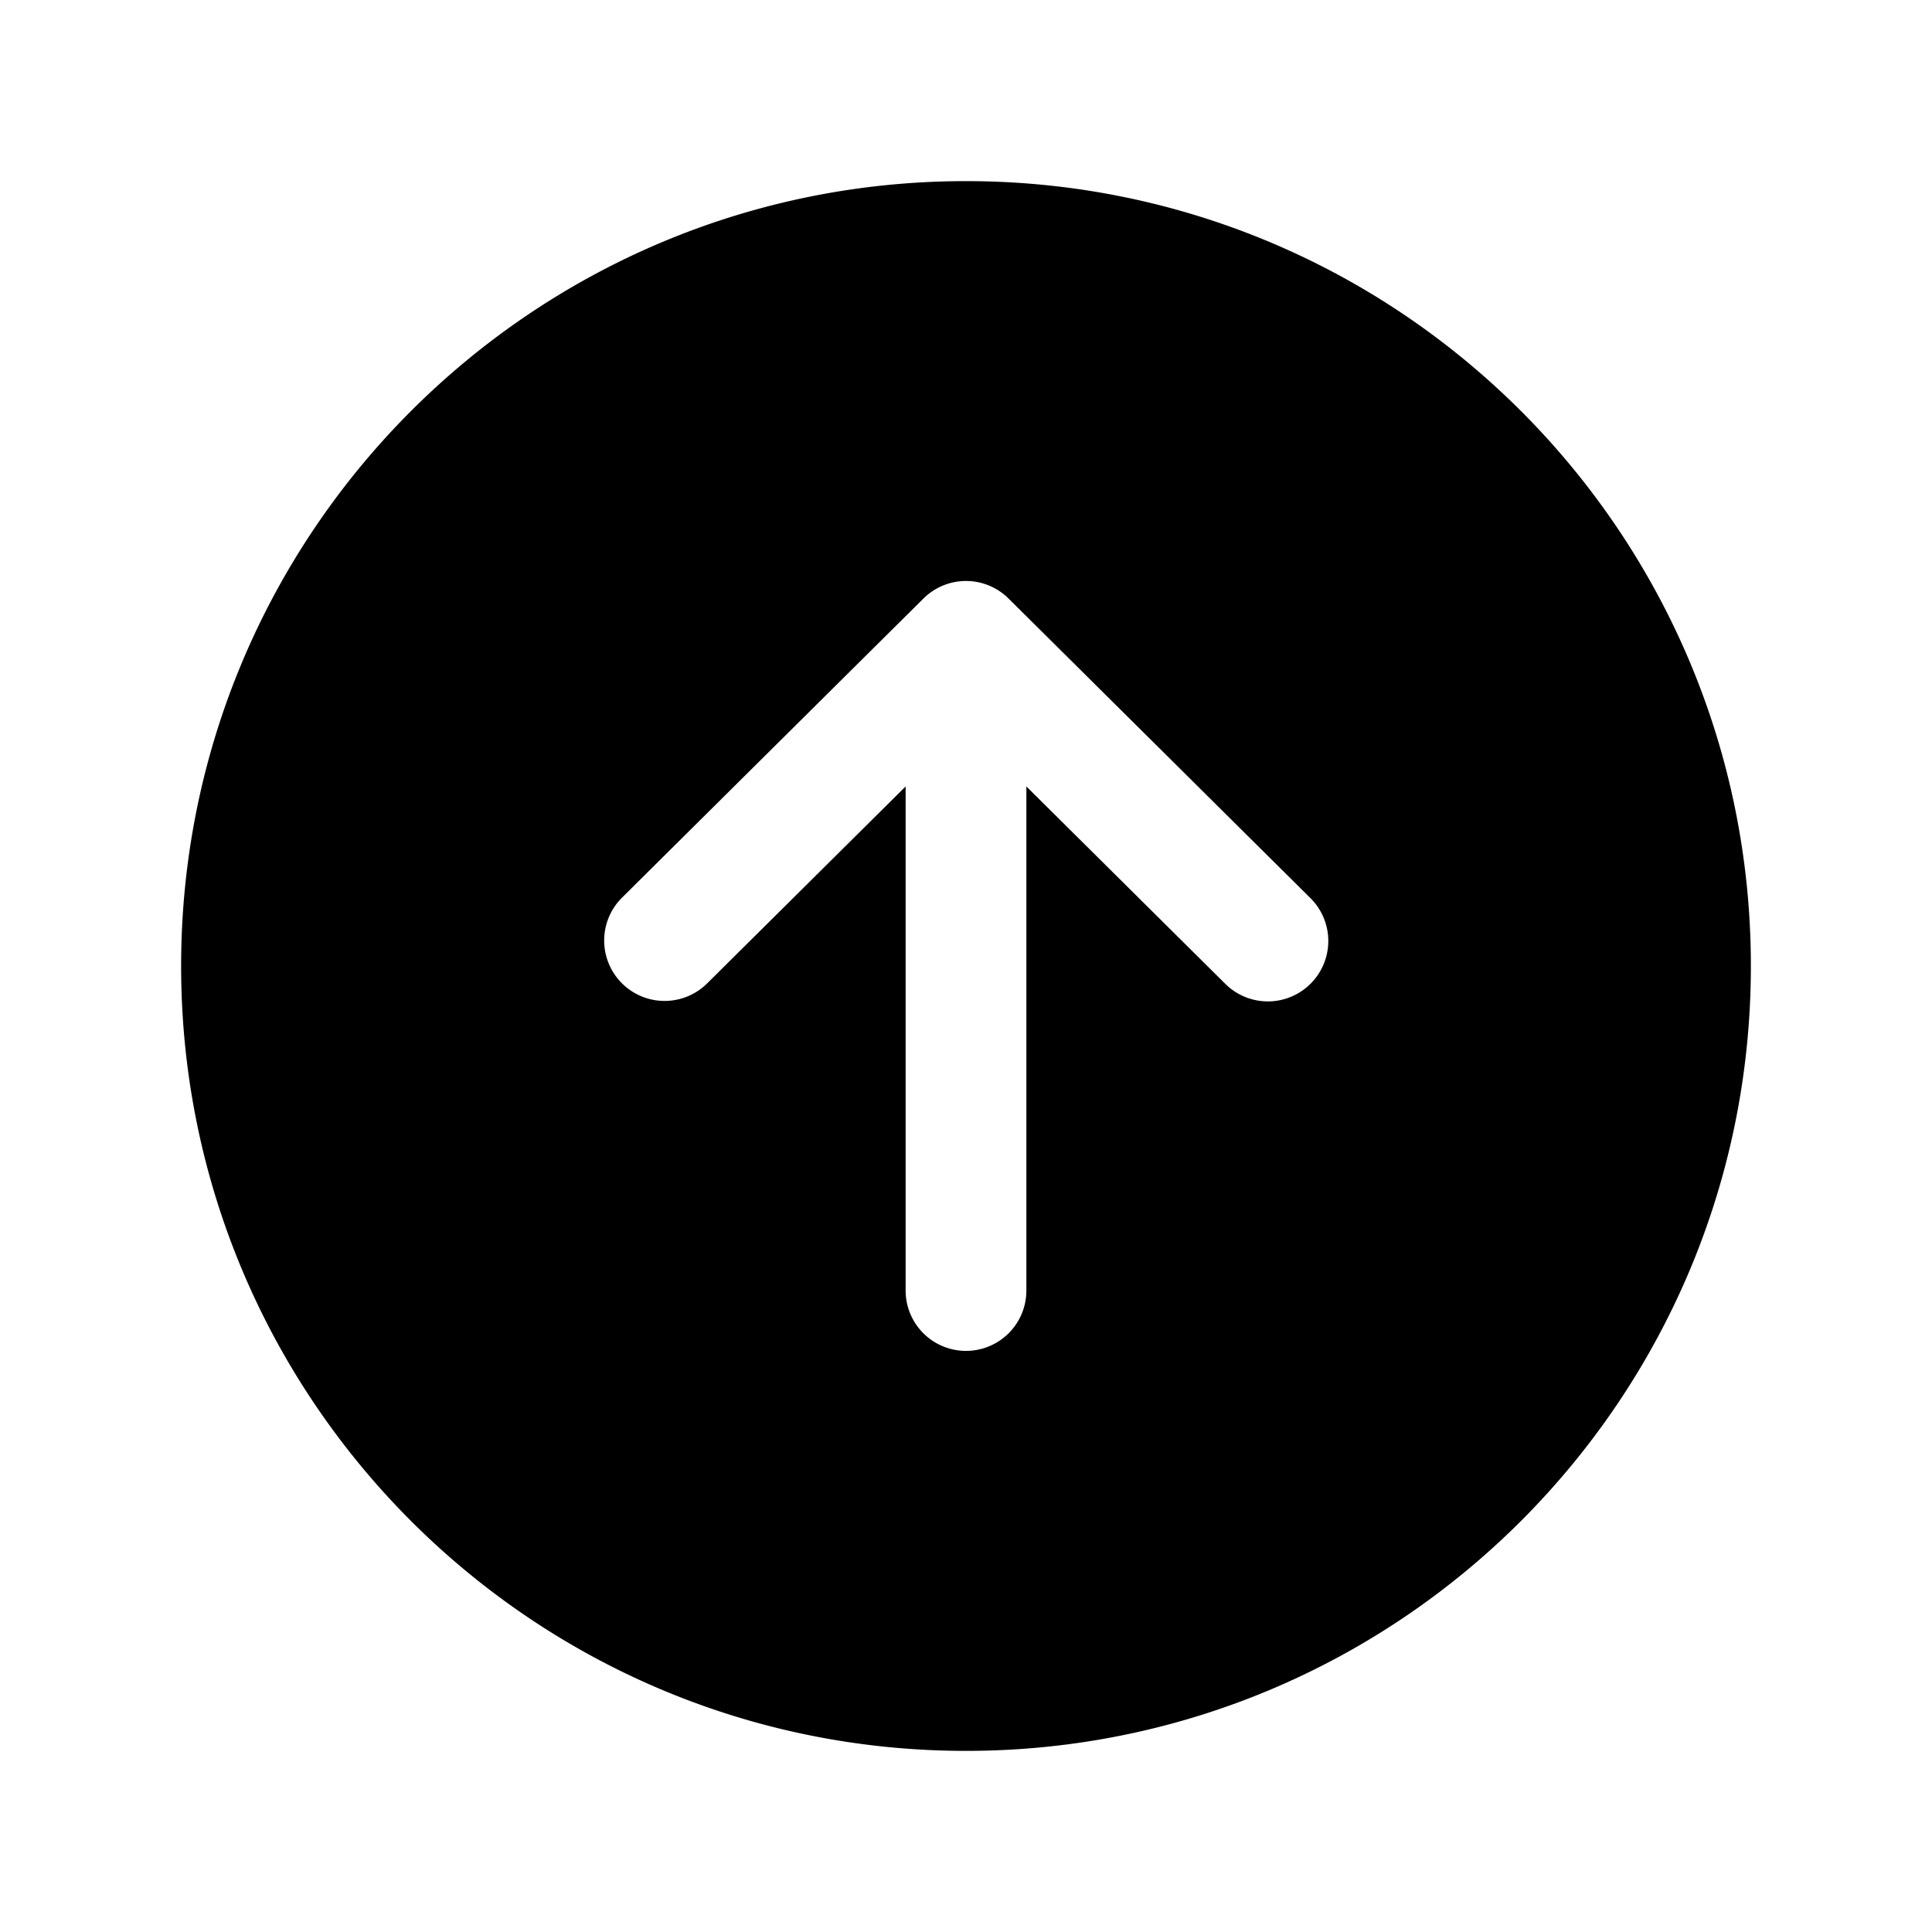 <svg xmlns="http://www.w3.org/2000/svg" width="512" height="512" viewBox="0 0 512 512"><path d="M256 48C141.13 48 48 141.13 48 256s93.13 208 208 208 208-93.13 208-208S370.87 48 256 48zm-4.121 106.508a16 16 0 0 1 15.39 4.101l80 79.391a16 16 0 0 1 .09 22.65 16 16 0 0 1-22.629.09L272 208.42V342a16 16 0 0 1-32 0V208.42l-52.73 52.32A16.01 16.01 0 0 1 164.73 238l80-79.39a16 16 0 0 1 7.149-4.102z"/></svg>